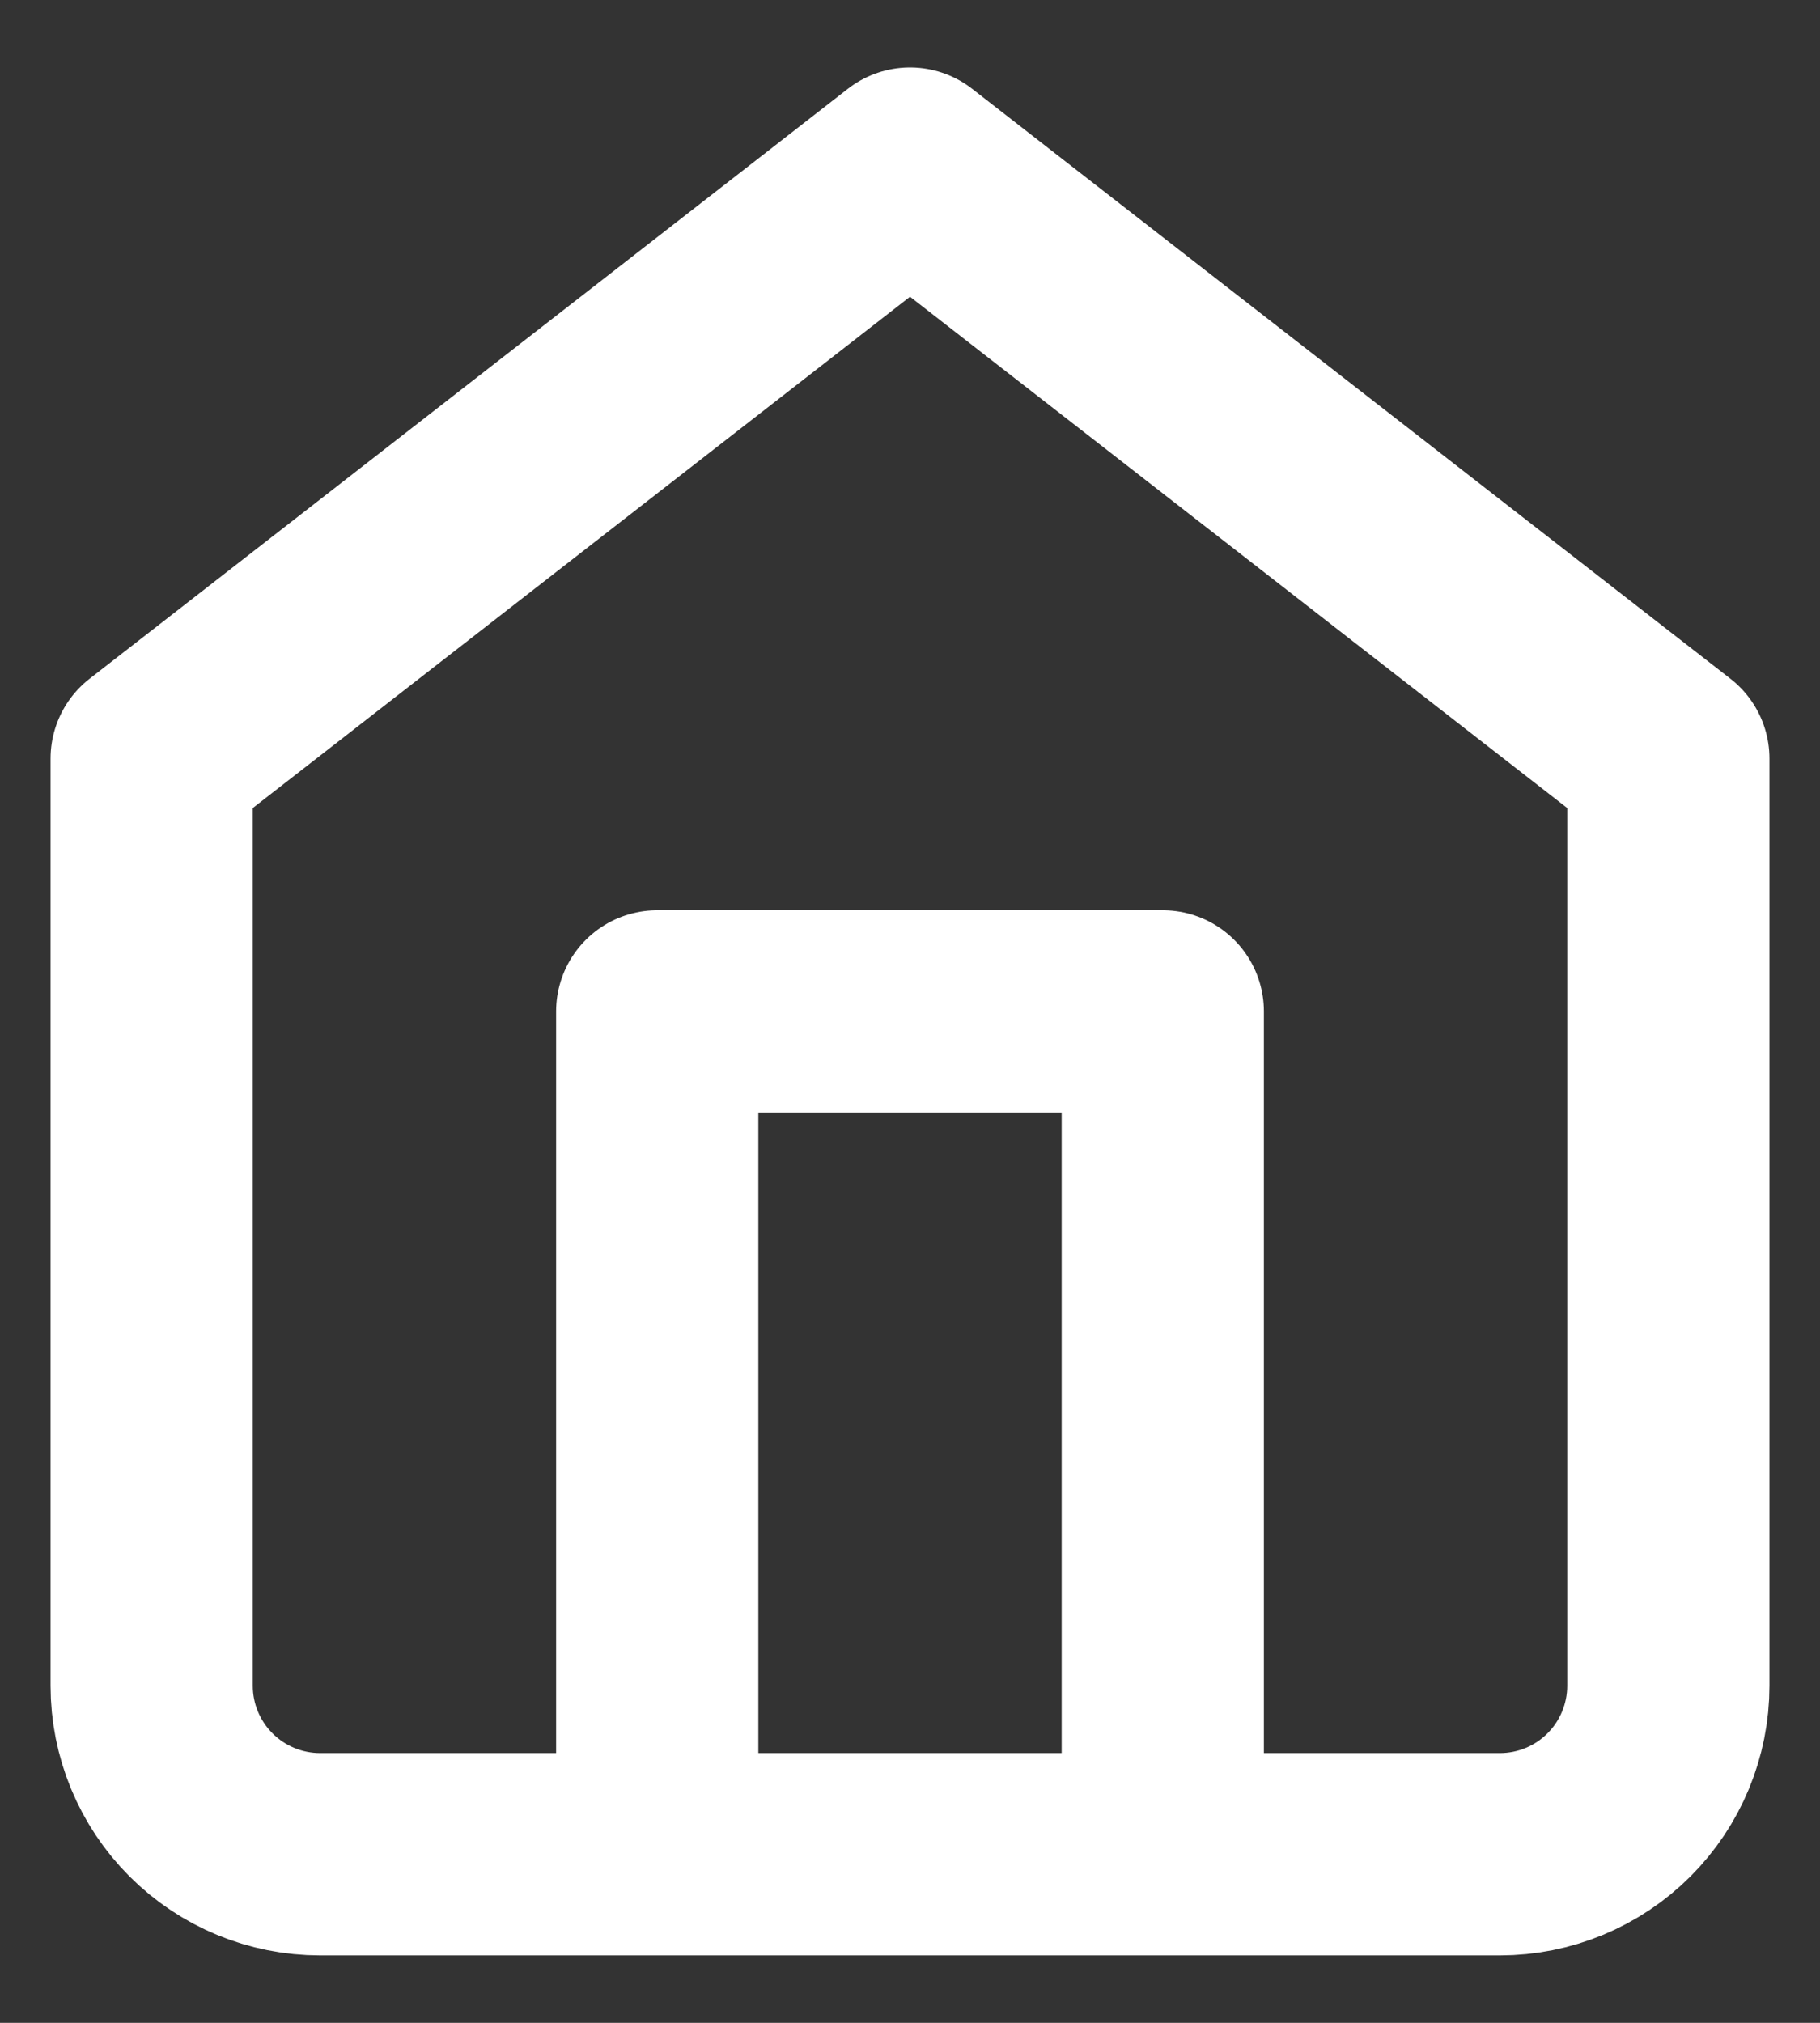 <svg width="18" height="20" viewBox="0 0 18 20" fill="none" xmlns="http://www.w3.org/2000/svg">
<rect x="0" y="0" width="18" height="20" fill="#333333" stroke="none"/>
<path d="M6.5 18.333V10H11.5V18.333M1.5 7.5L9 1.667L16.5 7.5V16.667C16.5 17.109 16.324 17.533 16.012 17.845C15.699 18.158 15.275 18.333 14.833 18.333H3.167C2.725 18.333 2.301 18.158 1.988 17.845C1.676 17.533 1.5 17.109 1.5 16.667V7.5Z" stroke="white" stroke-width="2" stroke-linecap="round" stroke-linejoin="round"/>
</svg>
